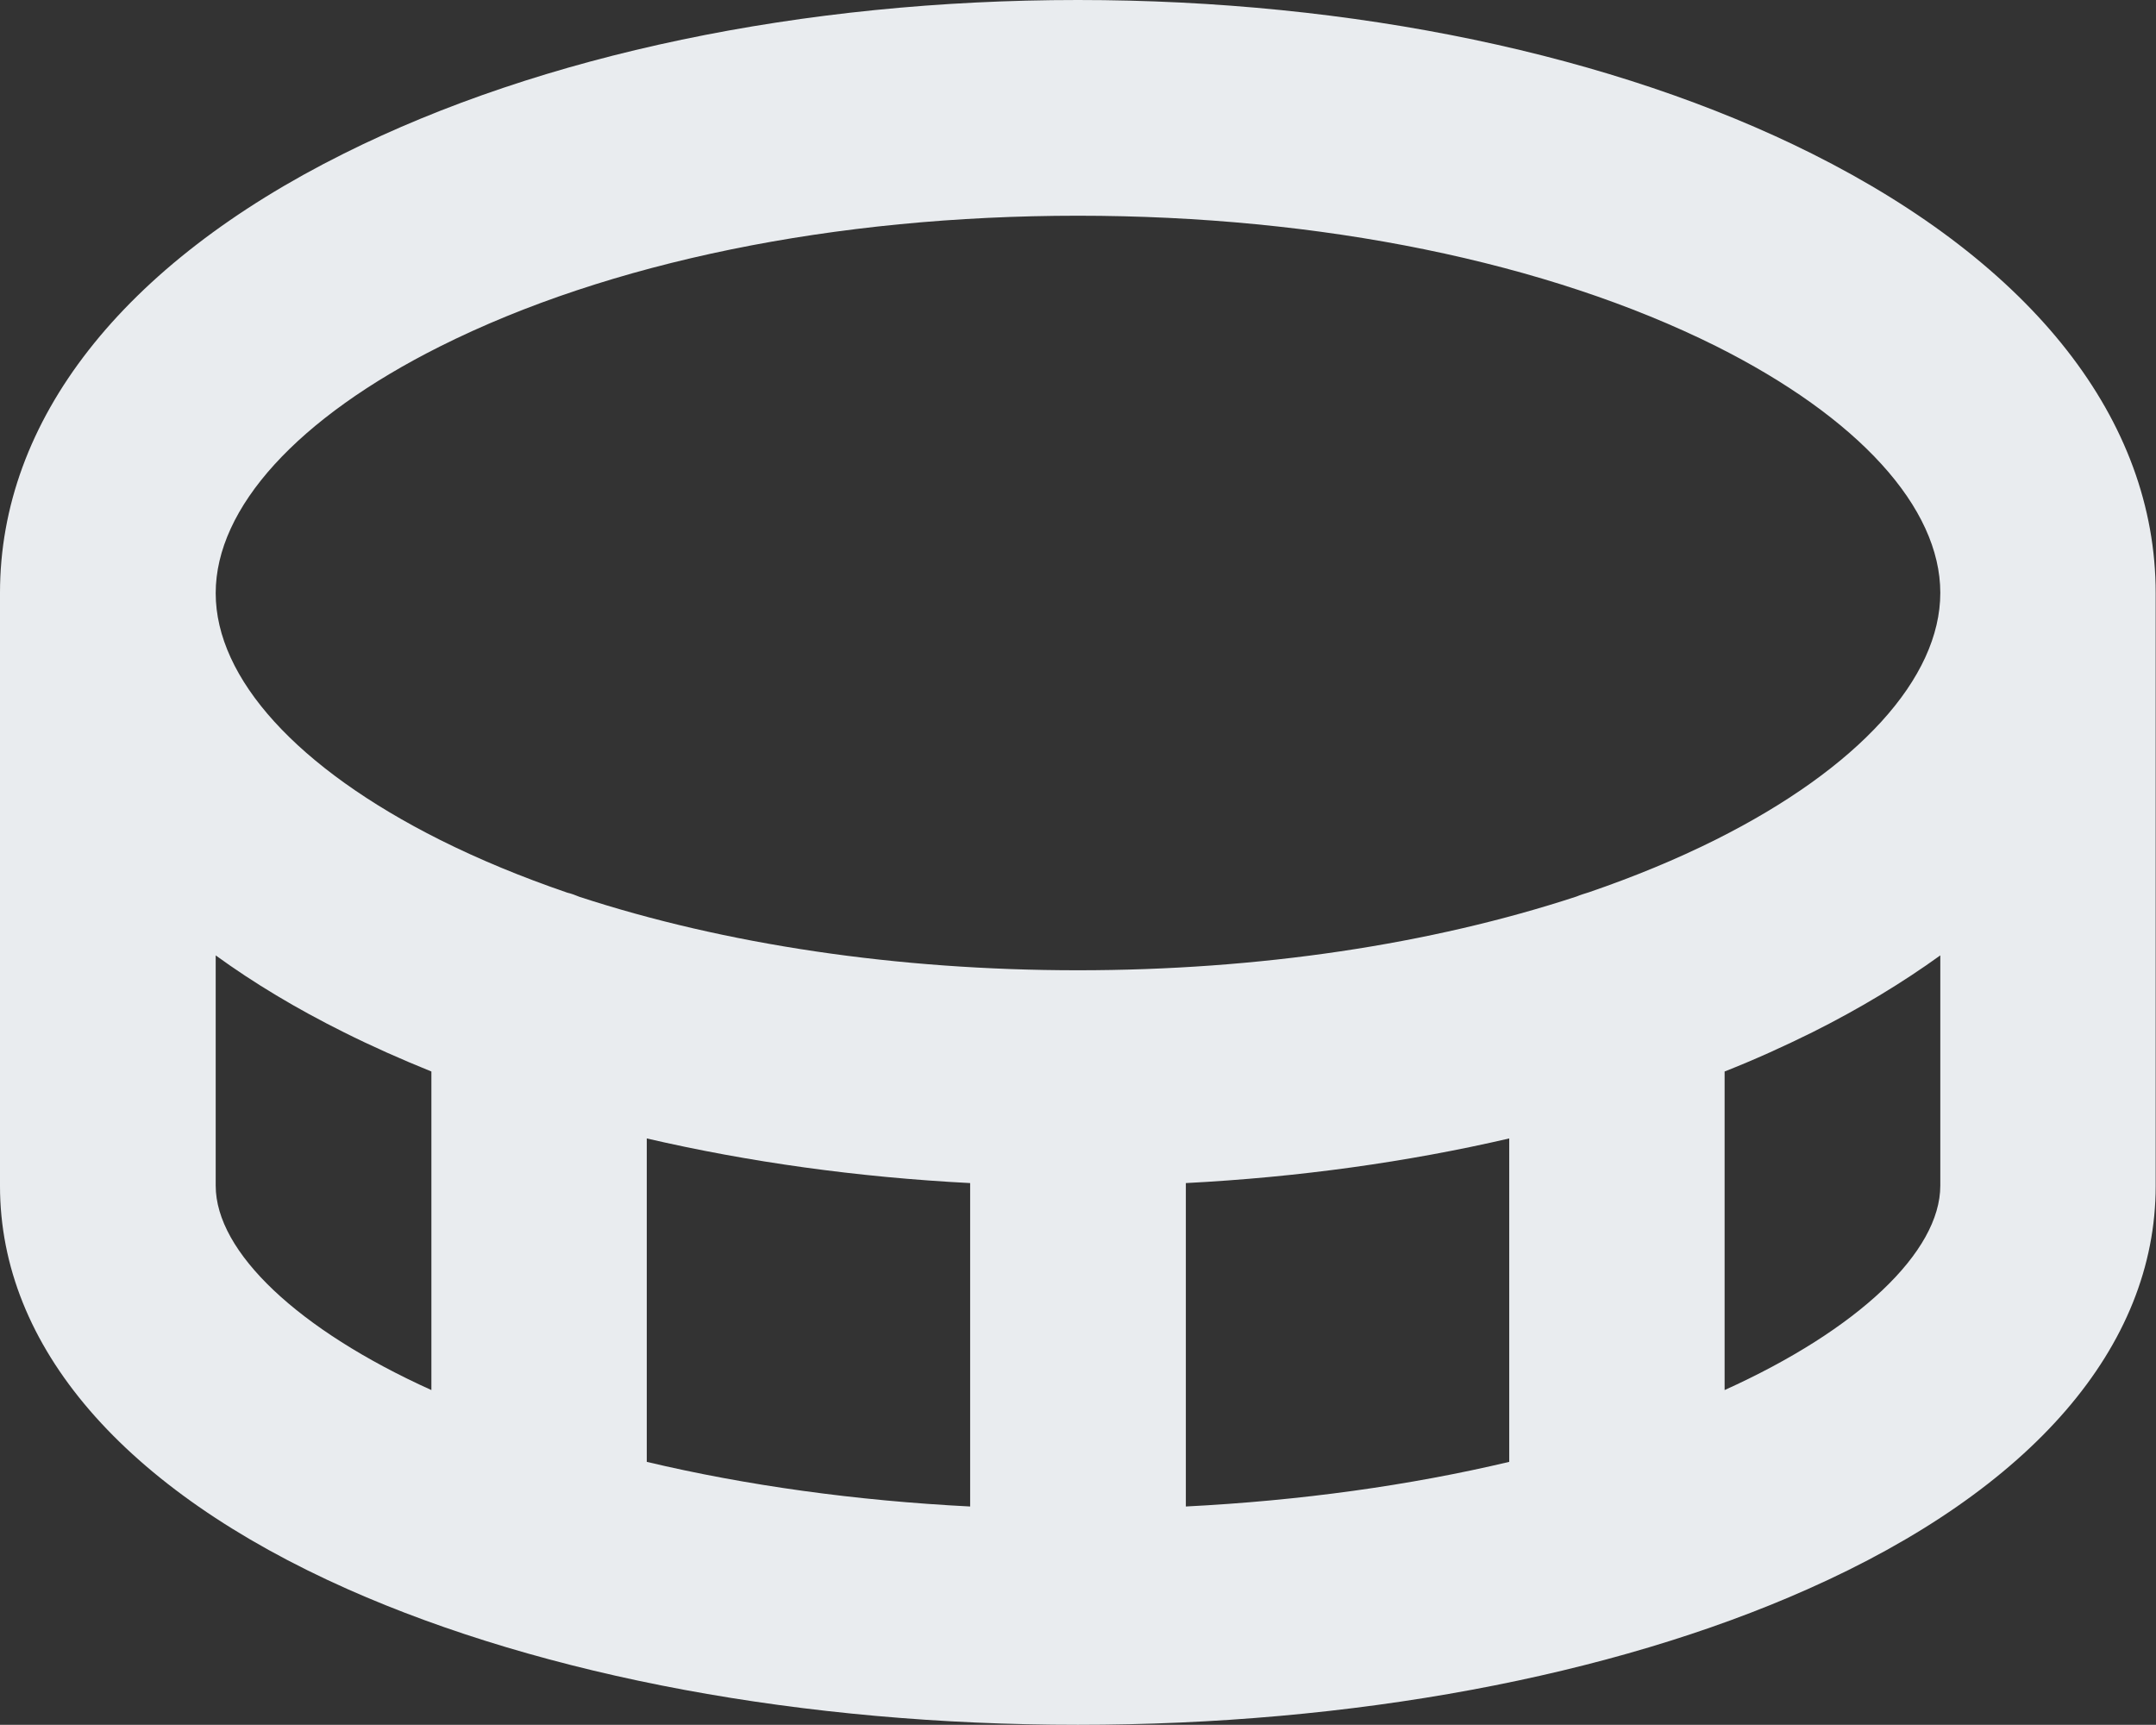 <?xml version="1.0" encoding="utf-8"?>
<!-- Generator: Adobe Illustrator 24.0.2, SVG Export Plug-In . SVG Version: 6.00 Build 0)  -->
<svg version="1.1" id="Слой_1" xmlns="http://www.w3.org/2000/svg" xmlns:xlink="http://www.w3.org/1999/xlink" x="0px" y="0px"
	 width="666.7px" height="533.3px" viewBox="0 0 666.7 533.3" style="enable-background:new 0 0 666.7 533.3;" xml:space="preserve"
	>
<rect x="0" y="0" width="666.7" height="533.3" fill="#333333" stroke="none"/>
<style type="text/css">
	.st0{fill:#E9ECEF;}
</style>
<path class="st0" d="M333.3,533.3c-84.7,0-164.8-14.9-225.7-41.9C38.2,460.6,0,416.3,0,366.7V183.3C0,130,37.7,81.7,106.3,47.5
	C167.5,16.9,248.1,0,333.3,0s165.8,16.9,227,47.5c68.5,34.3,106.3,82.5,106.3,135.9v183.3c0,49.6-38.2,93.9-107.7,124.7
	C498.2,518.4,418,533.3,333.3,533.3z M366.7,365.8v100c35.4-1.8,69.2-6.5,100-13.8V352C435.2,359.3,401.5,364,366.7,365.8z M200,452
	c30.8,7.3,64.6,12,100,13.8v-100c-34.8-1.8-68.5-6.5-100-13.8V452z M533.3,331.3v98.5c41.2-18.6,66.7-42.7,66.7-63.2v-71.2
	c-11.8,8.5-25,16.5-39.6,23.8C551.7,323.5,542.7,327.6,533.3,331.3z M66.7,295.4v71.2c0,20.5,25.5,44.6,66.7,63.2v-98.5
	c-9.4-3.8-18.4-7.8-27-12.1C91.7,311.9,78.4,303.9,66.7,295.4z M333.3,300c56,0,109.1-8,154.2-22.8c1.2-0.5,2.5-0.9,3.8-1.3
	c14-4.8,27.1-10.2,39.3-16.3c44.1-22.1,69.4-49.9,69.4-76.3c0-26.4-25.3-54.2-69.4-76.3C478.4,81,408.4,66.7,333.3,66.7
	S188.2,81,136.1,107.1c-44.1,22.1-69.4,49.9-69.4,76.3c0,26.4,25.3,54.2,69.4,76.3c12.2,6.1,25.3,11.5,39.3,16.3
	c1.3,0.3,2.6,0.8,3.8,1.3C224.2,292,277.4,300,333.3,300z"/>
</svg>
